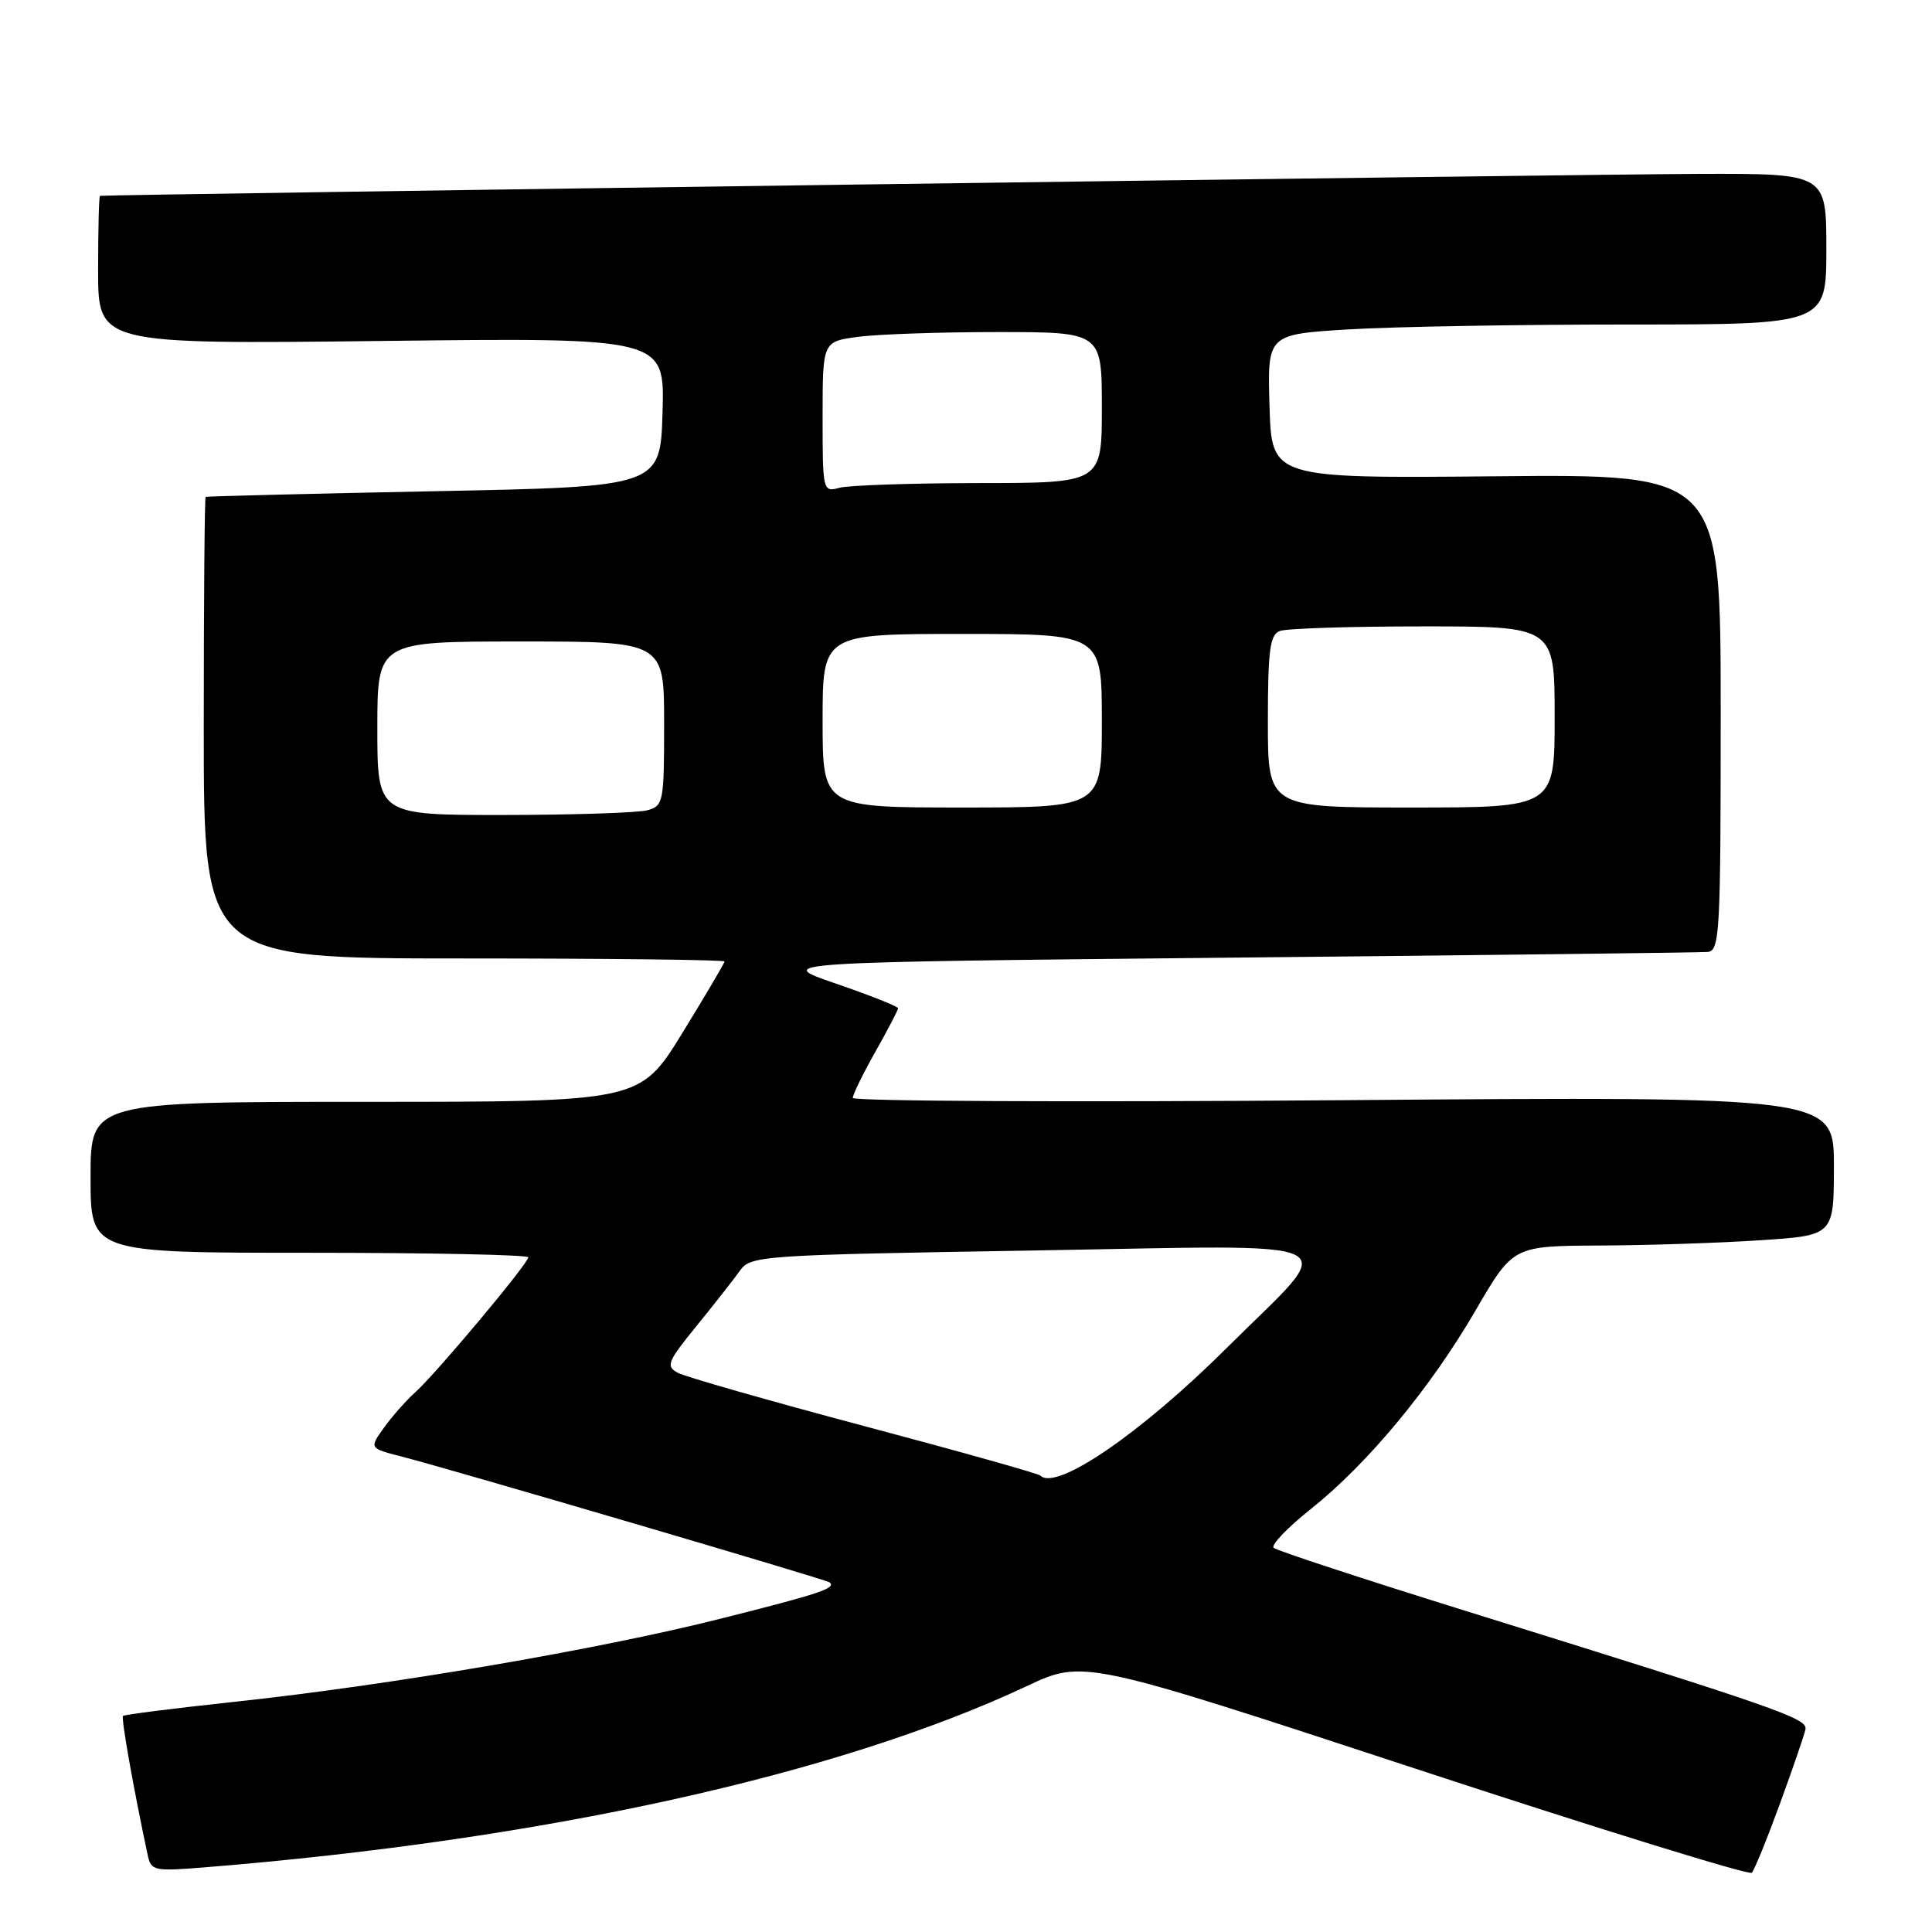 <?xml version="1.0" encoding="UTF-8" standalone="no"?>
<!DOCTYPE svg PUBLIC "-//W3C//DTD SVG 1.1//EN" "http://www.w3.org/Graphics/SVG/1.1/DTD/svg11.dtd" >
<svg xmlns="http://www.w3.org/2000/svg" xmlns:xlink="http://www.w3.org/1999/xlink" version="1.1" viewBox="0 0 256 256">
 <g >
 <path fill="currentColor"
d=" M 235.85 239.00 C 237.56 234.32 239.08 229.89 239.23 229.15 C 239.52 227.70 235.86 226.42 194.00 213.39 C 180.53 209.19 169.17 205.46 168.77 205.10 C 168.37 204.74 170.58 202.43 173.67 199.97 C 181.20 193.98 189.54 183.94 195.55 173.59 C 200.50 165.09 200.50 165.09 212.00 165.04 C 218.32 165.01 227.89 164.70 233.25 164.34 C 243.00 163.70 243.00 163.70 243.00 154.49 C 243.00 145.28 243.00 145.28 178.00 145.78 C 142.25 146.06 113.00 145.92 113.00 145.48 C 113.00 145.03 114.35 142.27 116.00 139.35 C 117.65 136.42 119.00 133.84 119.00 133.60 C 119.00 133.36 115.29 131.89 110.75 130.33 C 102.50 127.50 102.50 127.50 163.50 126.89 C 197.05 126.56 225.29 126.22 226.25 126.14 C 227.88 126.01 228.00 123.77 228.00 94.42 C 228.00 62.83 228.00 62.83 198.25 63.11 C 168.50 63.39 168.50 63.39 168.22 53.85 C 167.93 44.31 167.93 44.31 178.62 43.65 C 184.50 43.29 201.17 43.00 215.66 43.00 C 242.00 43.00 242.00 43.00 242.00 33.00 C 242.00 23.00 242.00 23.00 225.25 23.04 C 211.30 23.07 14.03 25.78 13.25 25.95 C 13.11 25.98 13.00 30.41 13.00 35.81 C 13.00 45.61 13.00 45.61 50.54 45.18 C 88.08 44.74 88.08 44.74 87.79 54.62 C 87.50 64.50 87.50 64.50 57.50 65.09 C 41.00 65.42 27.39 65.76 27.25 65.84 C 27.11 65.93 27.00 79.72 27.00 96.50 C 27.00 127.00 27.00 127.00 61.50 127.00 C 80.47 127.00 96.00 127.18 96.00 127.40 C 96.00 127.62 93.48 131.89 90.40 136.90 C 84.80 146.00 84.80 146.00 48.40 146.00 C 12.00 146.00 12.00 146.00 12.00 156.00 C 12.00 166.00 12.00 166.00 41.00 166.00 C 56.95 166.00 70.00 166.27 70.00 166.60 C 70.00 167.42 57.79 182.00 55.01 184.50 C 53.78 185.60 51.92 187.72 50.86 189.20 C 48.93 191.90 48.93 191.90 53.22 193.00 C 59.64 194.65 109.44 209.28 109.92 209.67 C 110.87 210.43 108.66 211.17 95.42 214.50 C 79.22 218.58 51.63 223.30 31.06 225.50 C 23.11 226.36 16.47 227.19 16.30 227.37 C 16.03 227.64 17.67 236.89 19.56 245.76 C 20.02 247.91 20.36 247.98 27.27 247.42 C 72.01 243.79 110.93 235.20 136.01 223.44 C 143.55 219.89 143.55 219.89 187.53 234.35 C 211.71 242.30 231.78 248.51 232.12 248.15 C 232.47 247.79 234.14 243.68 235.85 239.00 Z  M 137.85 195.52 C 137.59 195.26 127.08 192.30 114.50 188.96 C 101.93 185.61 90.82 182.44 89.83 181.91 C 88.19 181.03 88.42 180.46 92.30 175.69 C 94.65 172.80 97.24 169.51 98.04 168.38 C 99.46 166.38 100.63 166.30 136.76 165.70 C 180.24 164.98 177.58 163.66 162.60 178.56 C 151.19 189.92 139.95 197.62 137.85 195.52 Z  M 50.00 96.50 C 50.00 85.00 50.00 85.00 69.00 85.00 C 88.00 85.00 88.00 85.00 88.00 95.88 C 88.00 106.32 87.91 106.79 85.75 107.37 C 84.51 107.70 75.96 107.98 66.75 107.99 C 50.00 108.00 50.00 108.00 50.00 96.50 Z  M 109.00 95.50 C 109.00 84.00 109.00 84.00 127.50 84.00 C 146.00 84.00 146.00 84.00 146.00 95.50 C 146.00 107.00 146.00 107.00 127.50 107.00 C 109.00 107.00 109.00 107.00 109.00 95.50 Z  M 168.00 95.61 C 168.00 86.14 168.27 84.11 169.58 83.61 C 170.45 83.27 179.00 83.00 188.58 83.00 C 206.00 83.00 206.00 83.00 206.00 95.00 C 206.00 107.00 206.00 107.00 187.00 107.00 C 168.00 107.00 168.00 107.00 168.00 95.61 Z  M 109.00 55.25 C 109.00 45.27 109.00 45.27 113.64 44.64 C 116.19 44.29 124.52 44.00 132.14 44.00 C 146.00 44.00 146.00 44.00 146.00 54.00 C 146.00 64.00 146.00 64.00 129.75 64.01 C 120.81 64.02 112.49 64.30 111.25 64.63 C 109.03 65.23 109.00 65.11 109.00 55.25 Z "/>
</g>
</svg>